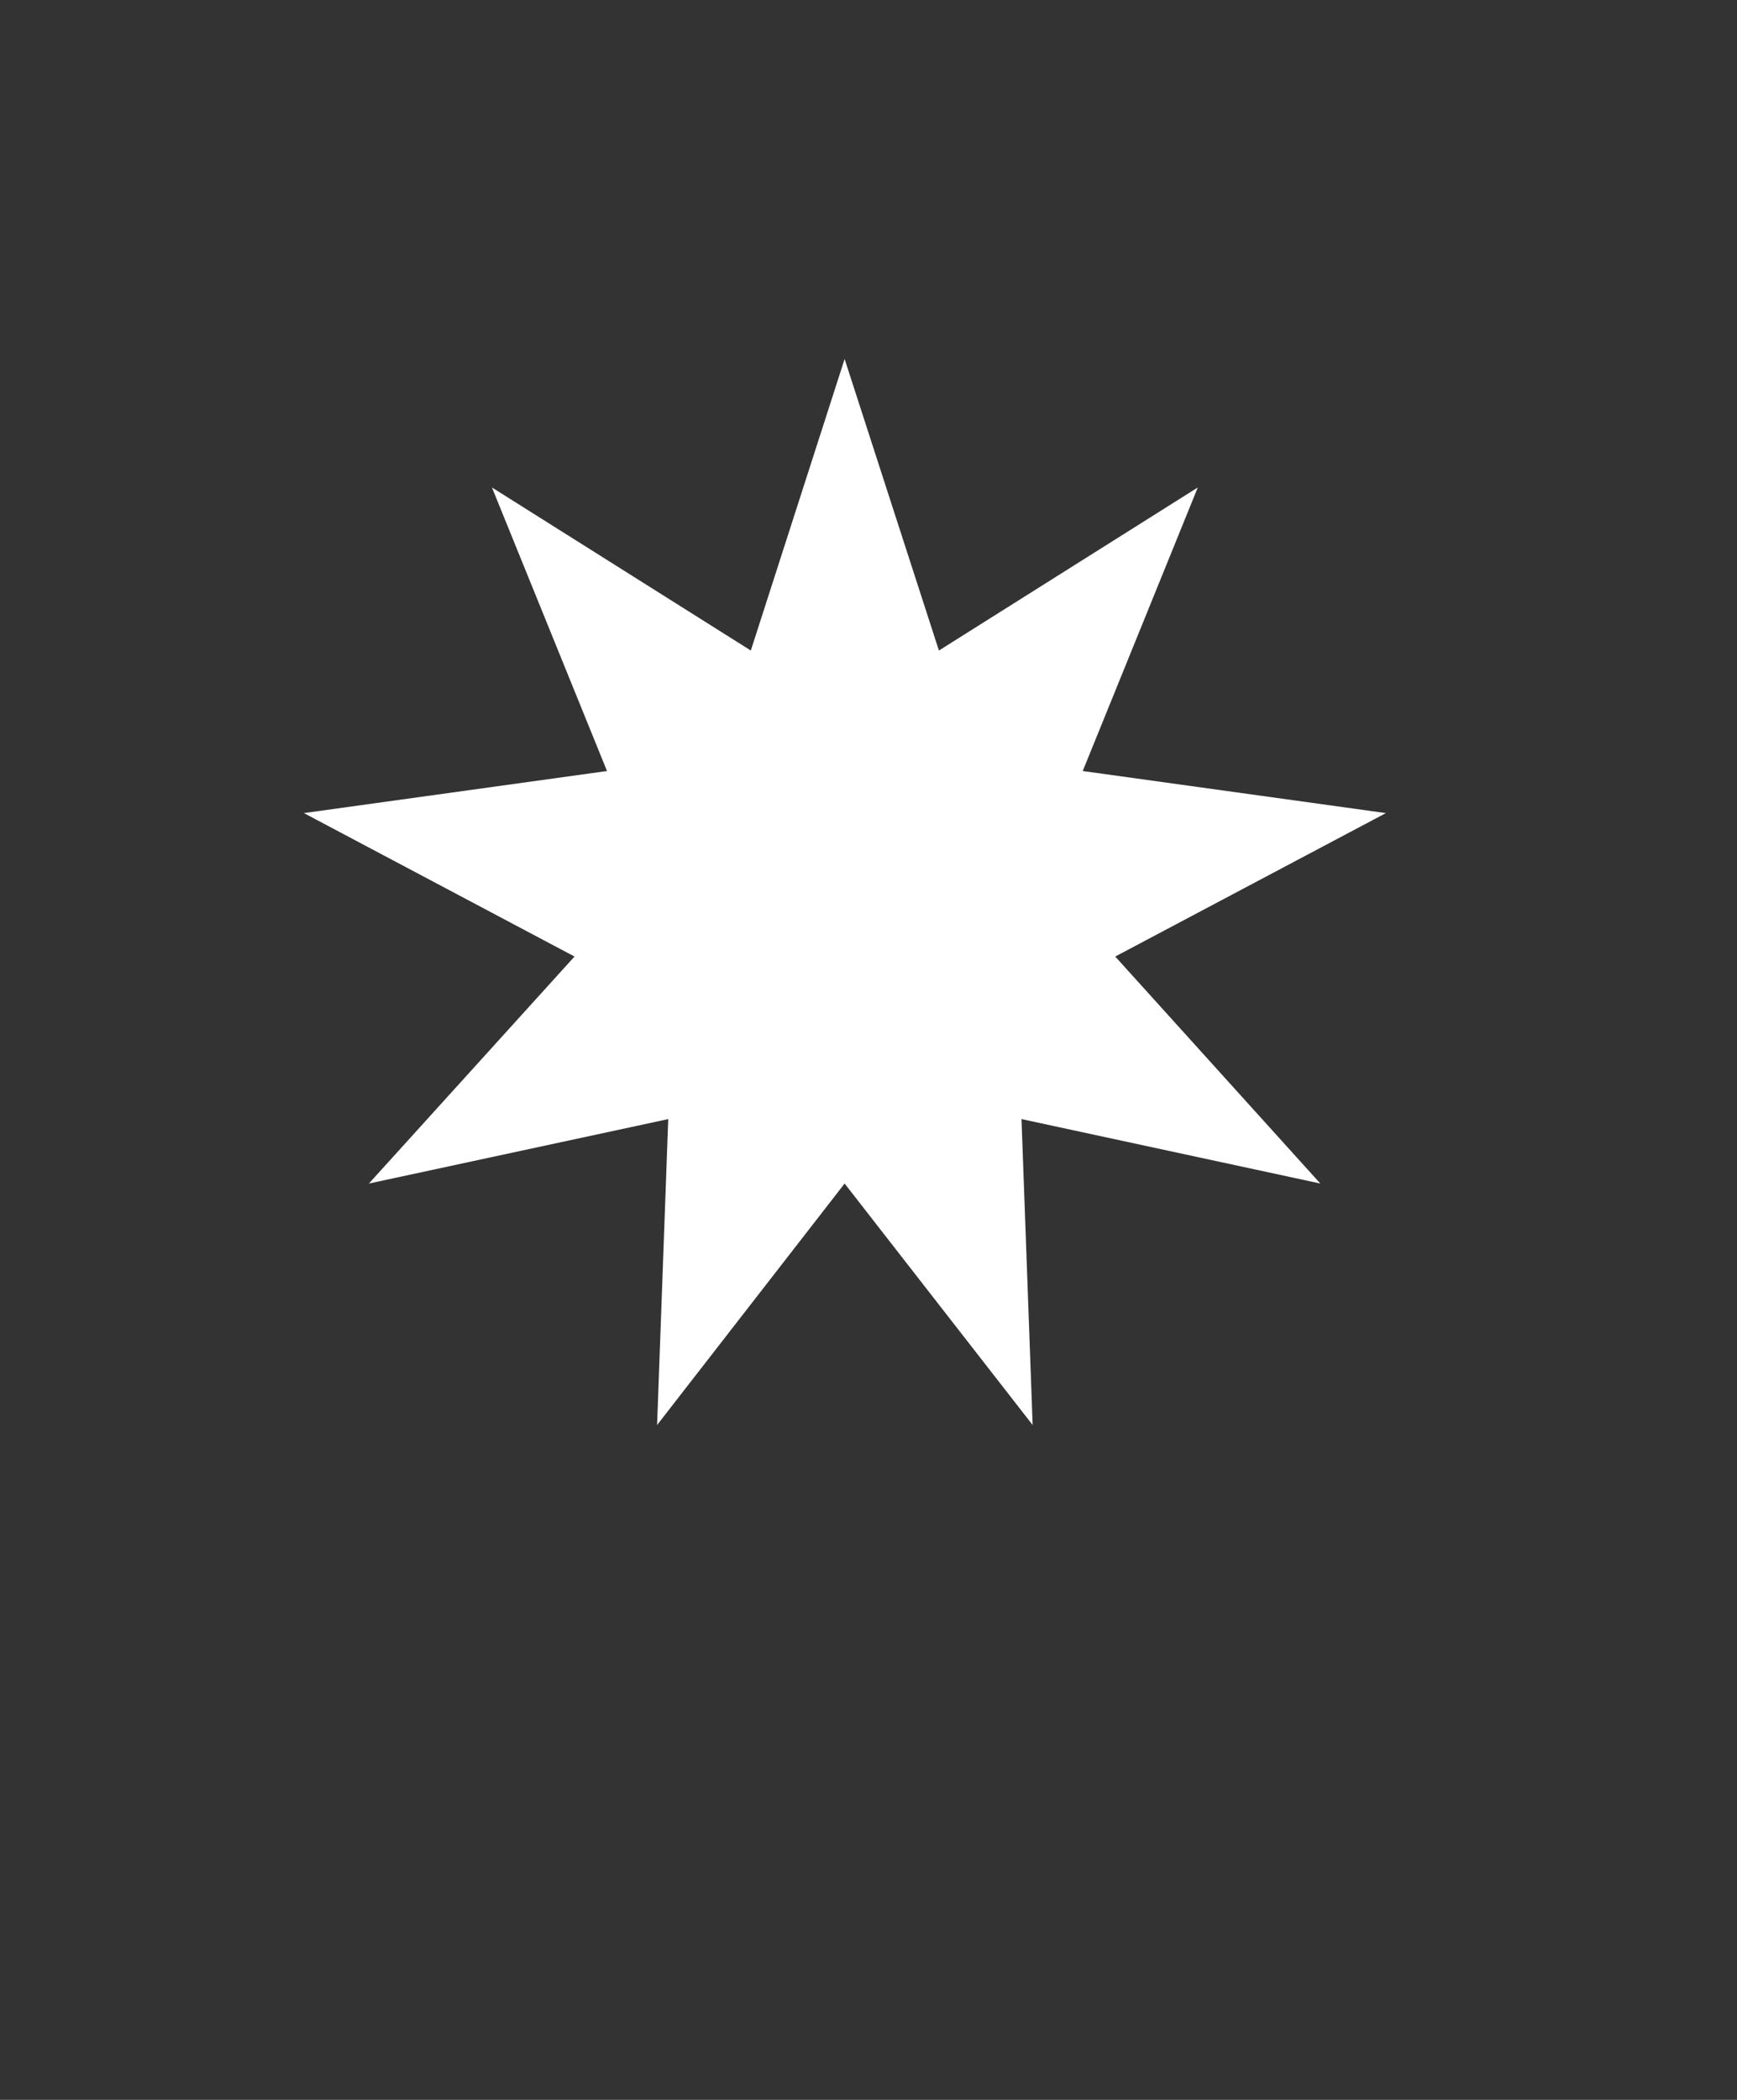 <svg width="24" height="29" viewBox="0 0 24 29" fill="none" xmlns="http://www.w3.org/2000/svg">
<rect x="0" y="0" width="24" height="29" fill="#333333" stroke="none"/>
<path d="M12.353 28.289L10.213 24.407L14.493 24.407L12.353 28.289Z" fill=""/>
<circle cx="12" cy="12.759" r="12" fill=""/>
<g clip-path="url(#clip0_2649_6479)">
<rect width="16.941" height="16.941" transform="translate(3.529 4.289)" fill=""/>
<path d="M11.67 4.958L12.973 8.984L16.55 6.732L14.96 10.648L19.149 11.229L15.409 13.21L18.243 16.345L14.114 15.455L14.268 19.68L11.67 16.345L9.079 19.68L9.233 15.455L5.097 16.345L7.938 13.21L4.199 11.229L8.387 10.648L6.797 6.732L10.374 8.984L11.67 4.958Z" fill="white"/>
</g>
<defs>
<clipPath id="clip0_2649_6479">
<rect width="16.941" height="16.941" fill="white" transform="translate(3.529 4.289)"/>
</clipPath>
</defs>
</svg>
